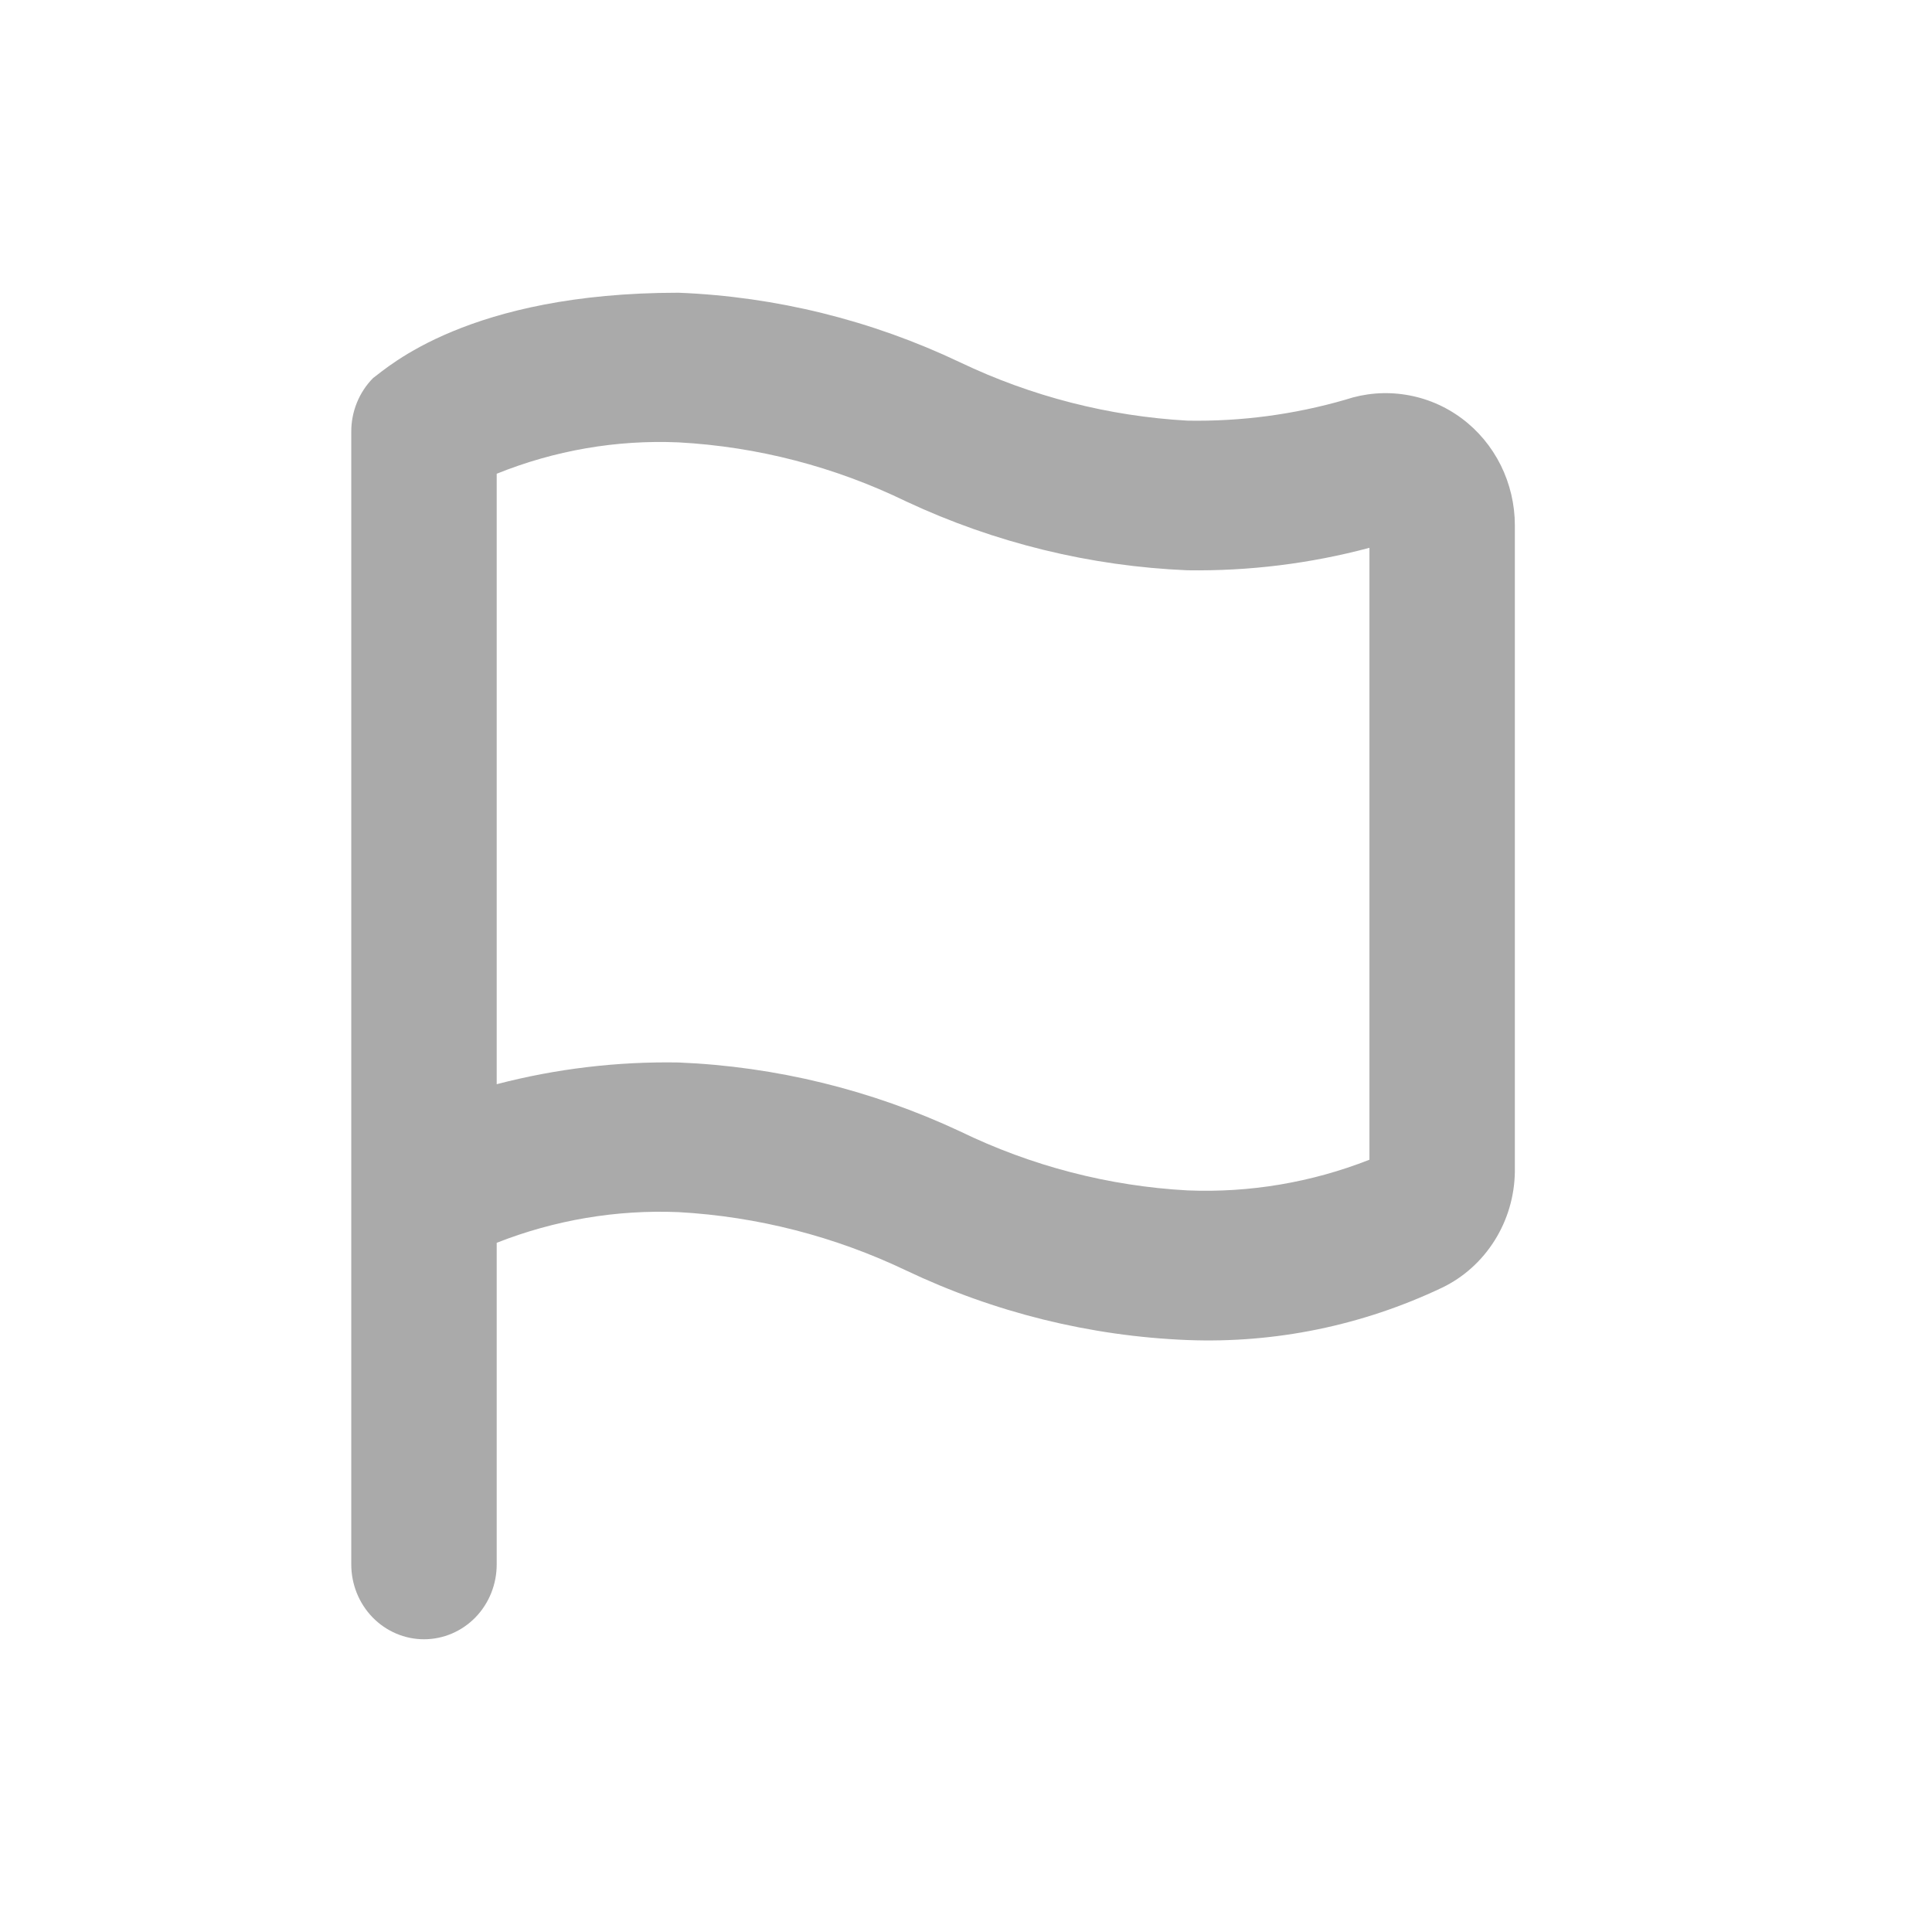 <svg width="33" height="33" viewBox="0 0 33 33" fill="none" xmlns="http://www.w3.org/2000/svg">
<path d="M24.968 7.147C24.685 6.936 24.357 6.798 24.012 6.743C23.666 6.687 23.313 6.716 22.981 6.827C22.104 7.081 21.196 7.201 20.285 7.185C18.939 7.11 17.62 6.772 16.397 6.188C14.887 5.47 13.253 5.066 11.59 5C8 5 6.621 6.278 6.373 6.457C6.254 6.577 6.16 6.72 6.096 6.878C6.032 7.036 5.999 7.205 6 7.377V26.722C6 27.061 6.131 27.386 6.364 27.626C6.597 27.865 6.913 28 7.242 28C7.572 28 7.888 27.865 8.121 27.626C8.354 27.386 8.484 27.061 8.484 26.722V21.228C9.474 20.838 10.531 20.66 11.59 20.704C12.936 20.779 14.255 21.117 15.478 21.701C16.988 22.419 18.622 22.823 20.285 22.889C21.783 22.947 23.272 22.641 24.633 21.994C25 21.817 25.31 21.538 25.53 21.187C25.75 20.837 25.869 20.431 25.875 20.014V8.974C25.875 8.617 25.792 8.266 25.635 7.948C25.477 7.631 25.249 7.356 24.968 7.147ZM23.391 19.809C22.401 20.198 21.344 20.376 20.285 20.333C18.938 20.26 17.617 19.917 16.397 19.324C14.884 18.616 13.251 18.216 11.59 18.148C10.543 18.13 9.499 18.254 8.484 18.519V8.092C9.472 7.693 10.53 7.51 11.59 7.556C12.937 7.629 14.258 7.972 15.478 8.565C16.991 9.273 18.624 9.672 20.285 9.741C21.332 9.756 22.377 9.628 23.391 9.357V19.809Z" fill="#AAAAAA"/>
</svg>
